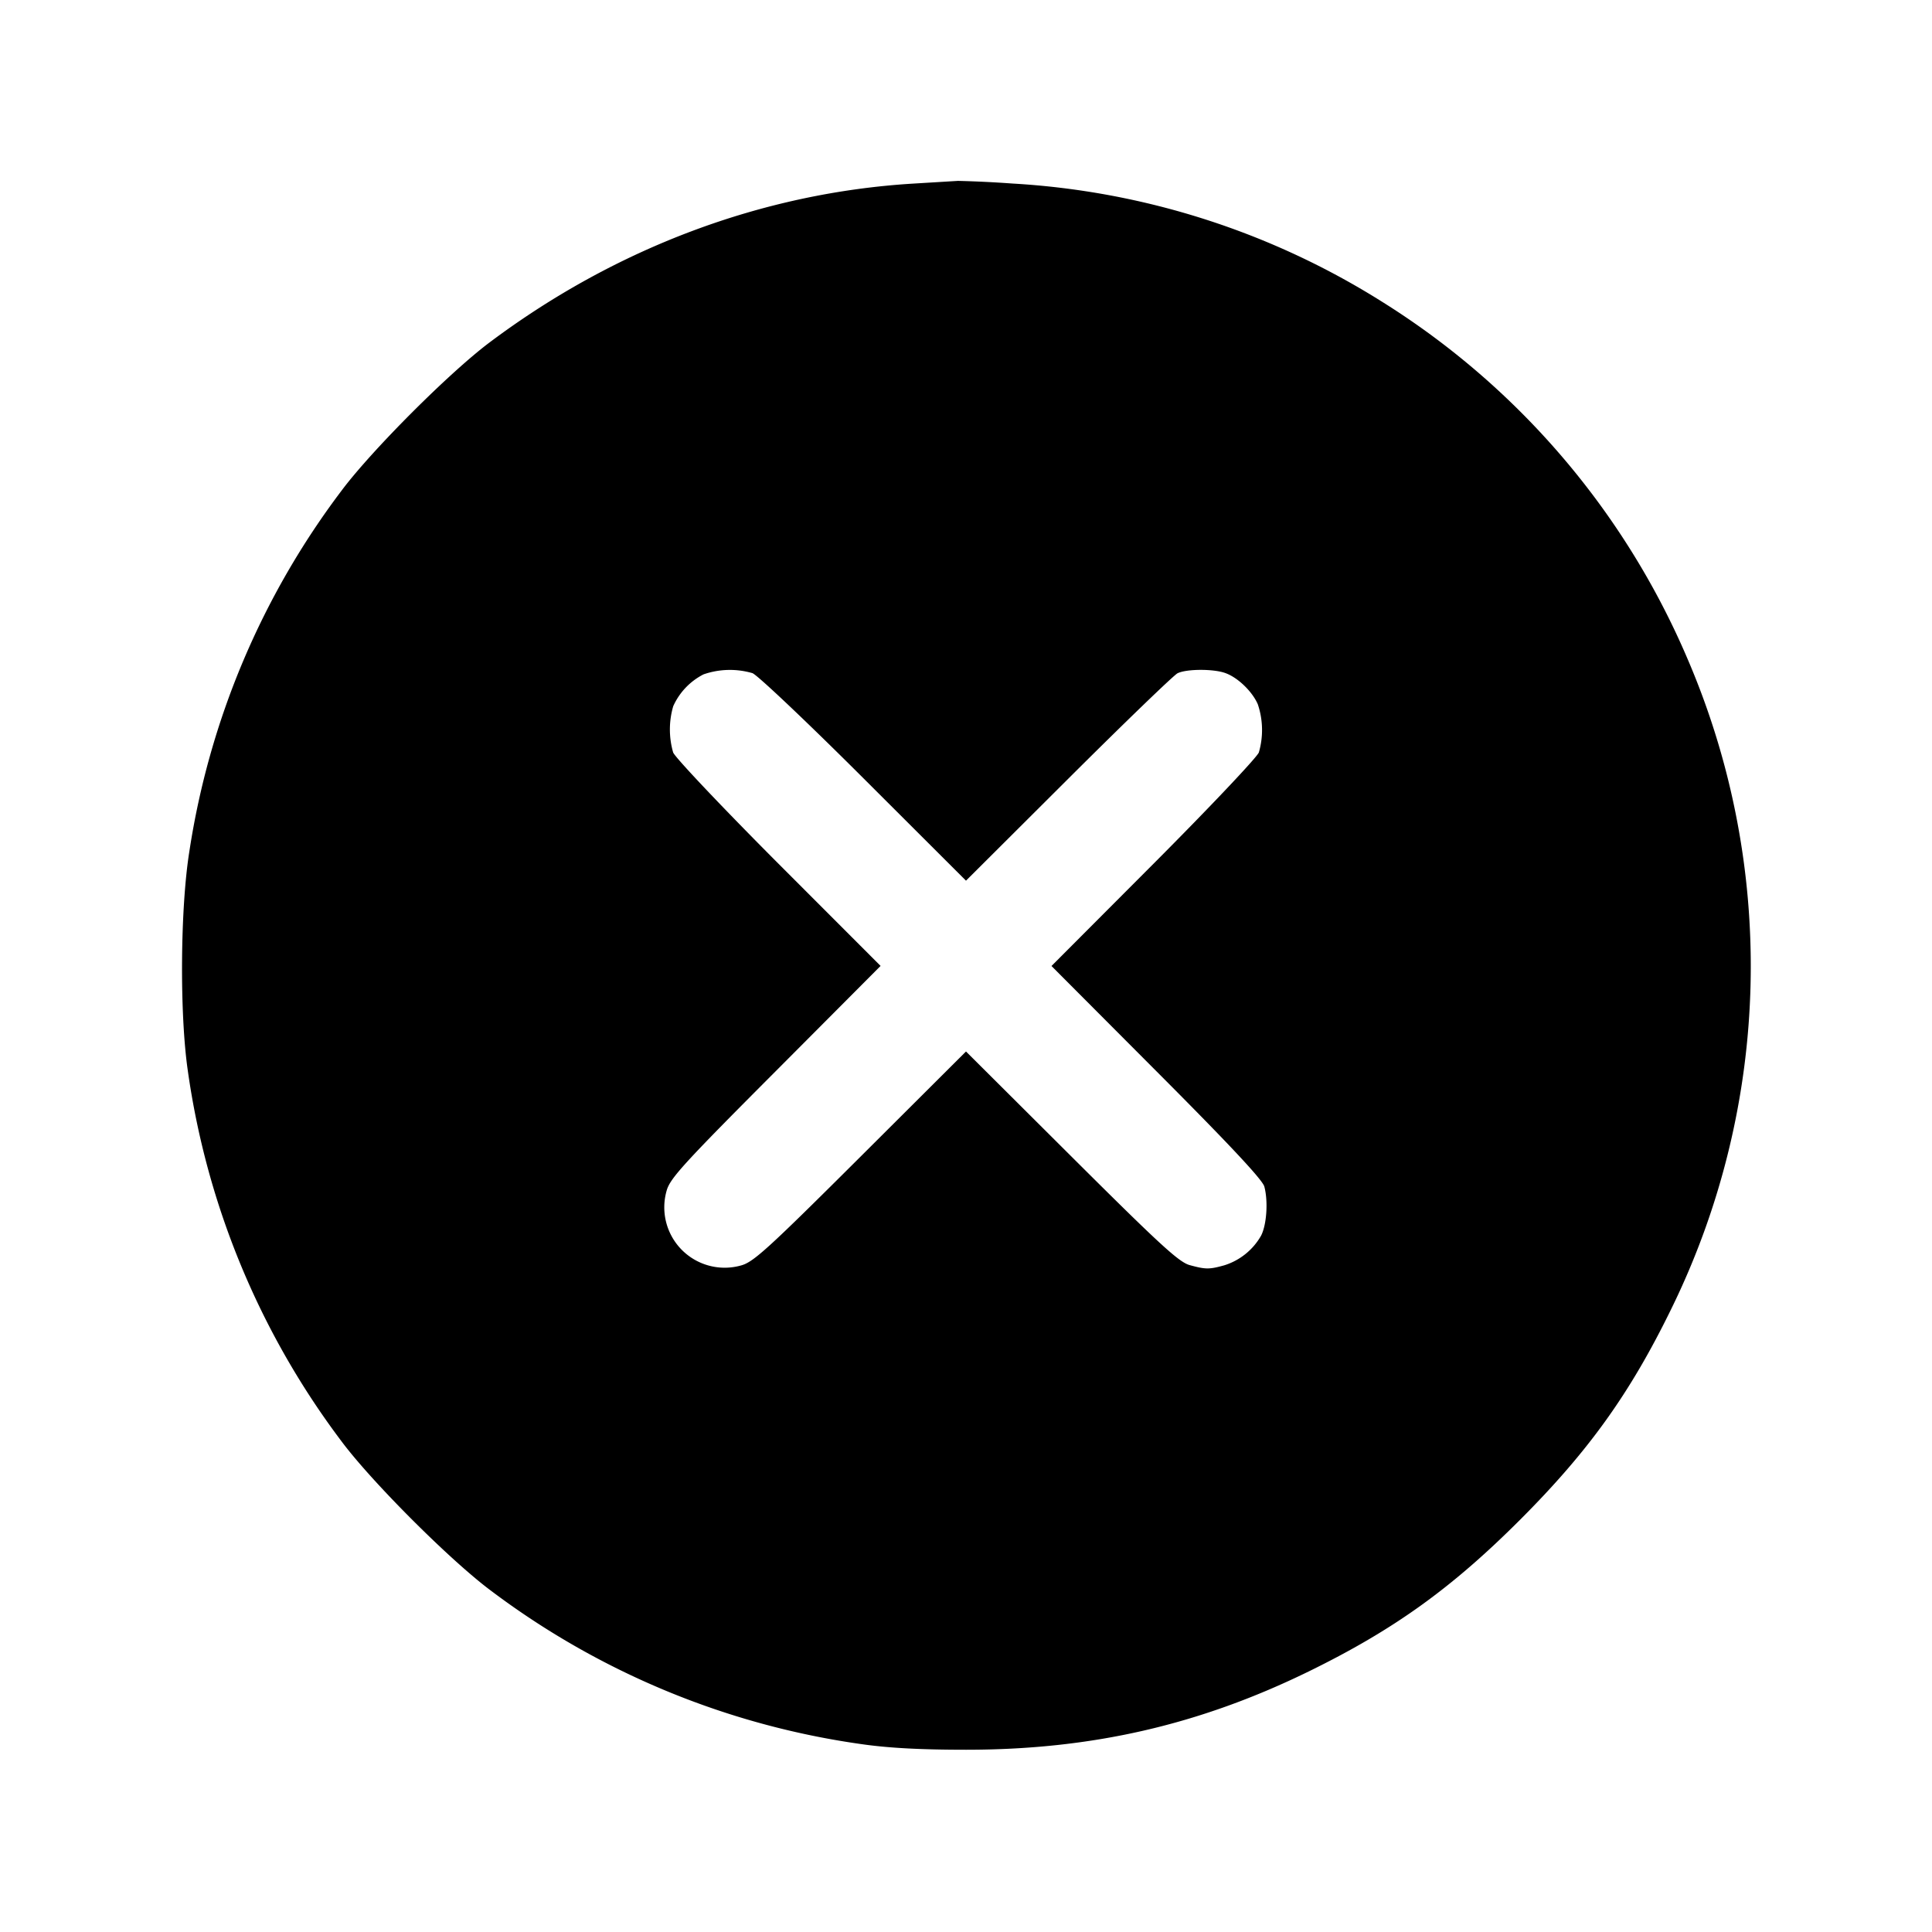 <svg xmlns="http://www.w3.org/2000/svg" xml:space="preserve" fill="none" viewBox="0 0 24 24">
  <path fill="#000" fill-rule="evenodd" d="M11.34 2.281c-1.869.115-3.691.798-5.256 1.971-.501.375-1.468 1.344-1.839 1.84a9.9 9.9 0 0 0-1.892 4.48c-.114.705-.123 2.019-.02 2.728a9.96 9.96 0 0 0 1.912 4.608c.377.504 1.343 1.47 1.847 1.847a9.95 9.95 0 0 0 4.608 1.911c.333.048.732.07 1.3.07 1.556 0 2.894-.306 4.26-.974 1.052-.515 1.77-1.03 2.621-1.881s1.367-1.57 1.88-2.621a9.67 9.67 0 0 0 .192-8.099 9.73 9.73 0 0 0-3.782-4.411 9.66 9.66 0 0 0-4.593-1.47 14 14 0 0 0-.678-.033zM9.347 8.362c.062.023.684.612 1.383 1.31L12 10.94l1.27-1.266c.698-.696 1.309-1.285 1.357-1.31.111-.056.454-.057.6-.001.154.057.331.23.398.386a1 1 0 0 1 .013.598c-.024.062-.613.685-1.309 1.383L13.062 12l1.306 1.31c.907.909 1.316 1.347 1.338 1.43.049.184.029.474-.04.609a.8.8 0 0 1-.457.369c-.187.052-.231.052-.429-.002-.134-.036-.37-.253-1.47-1.349L12 13.062l-1.31 1.306c-1.156 1.152-1.331 1.311-1.485 1.352a.75.75 0 0 1-.925-.925c.041-.154.2-.329 1.353-1.485l1.306-1.311-1.268-1.269c-.697-.699-1.286-1.321-1.309-1.383a1.03 1.03 0 0 1 .001-.574.82.82 0 0 1 .377-.396 1 1 0 0 1 .607-.015"/>
</svg>
